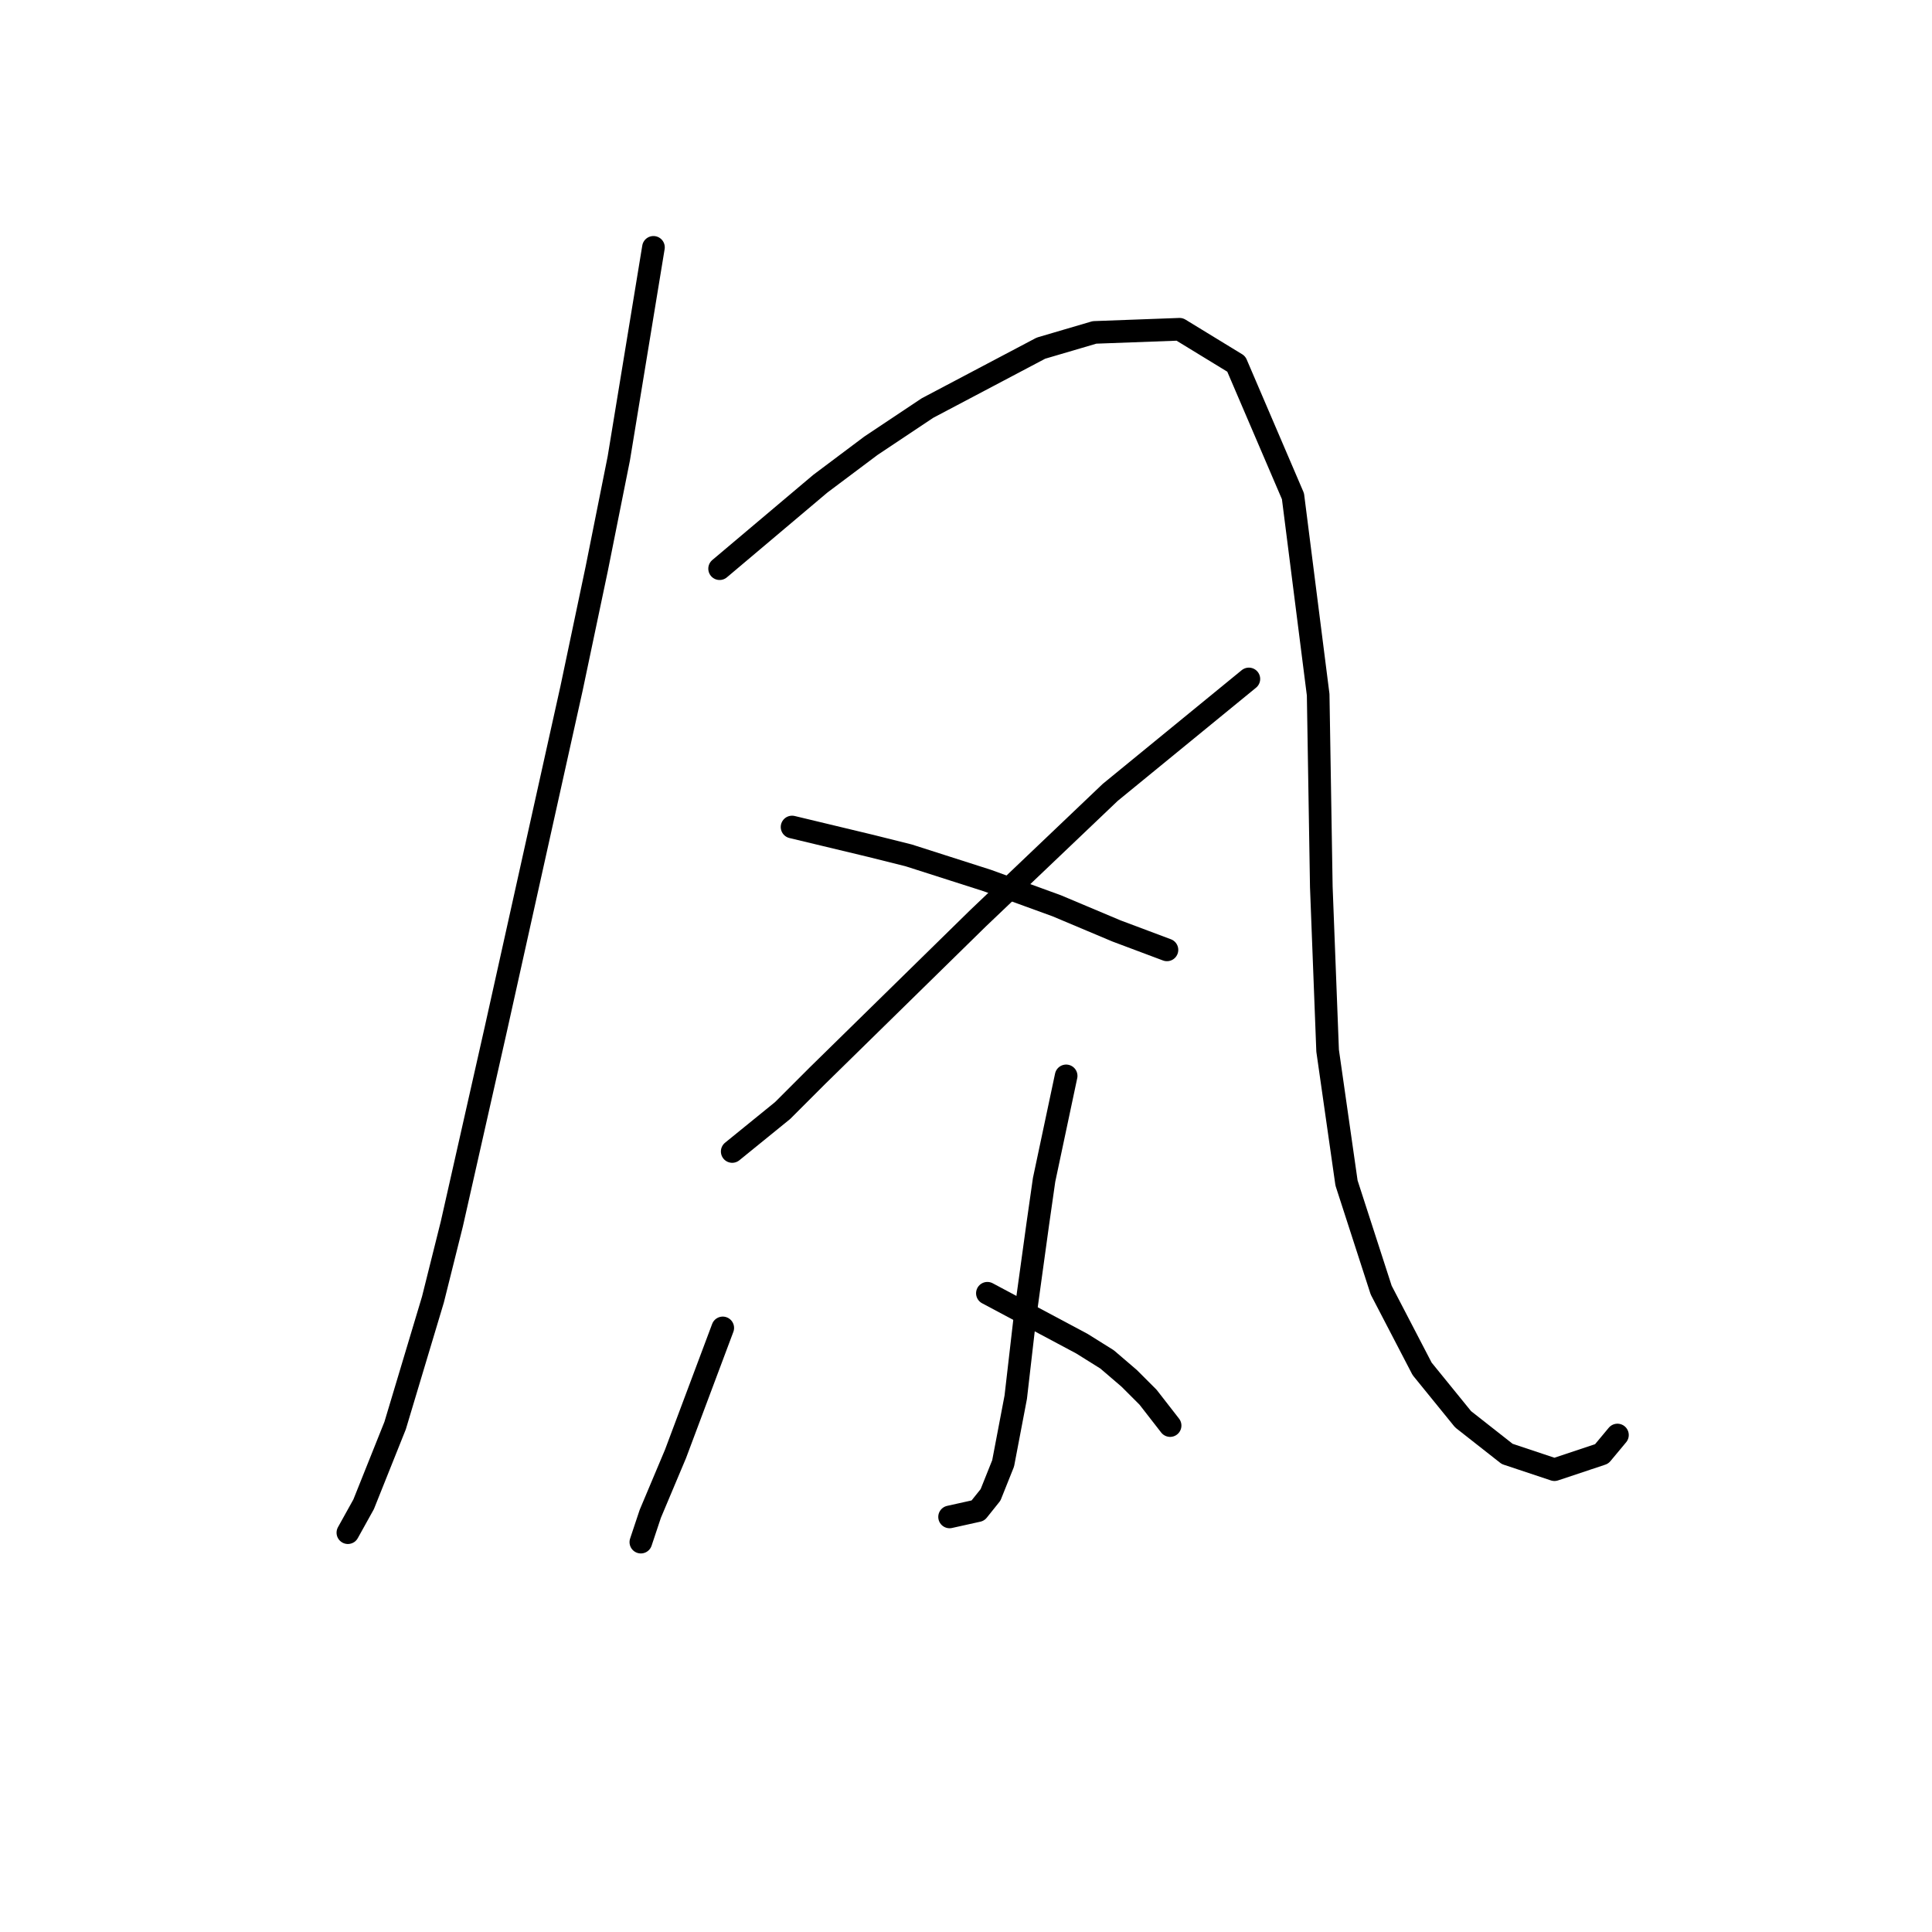 <?xml version="1.0" standalone="no"?>
    <svg width="256" height="256" xmlns="http://www.w3.org/2000/svg" version="1.1">
    <polyline stroke="black" stroke-width="3" stroke-linecap="round" fill="transparent" stroke-linejoin="round" points="86.586 32.775 81.994 60.743 79.072 75.353 75.733 91.216 65.714 136.299 59.87 162.179 57.366 172.198 52.357 188.895 48.182 199.331 46.095 203.088 46.095 203.088 " />
        <polyline stroke="black" stroke-width="3" stroke-linecap="round" fill="transparent" stroke-linejoin="round" points="95.352 75.353 108.71 64.083 115.389 59.074 122.903 54.064 137.93 46.133 145.026 44.046 156.297 43.629 163.811 48.22 171.325 65.753 174.664 92.051 175.081 117.514 175.916 139.221 178.421 156.753 183.013 170.945 188.439 181.381 193.866 188.06 199.71 192.652 205.971 194.739 212.233 192.652 214.32 190.147 214.32 190.147 " />
        <polyline stroke="black" stroke-width="3" stroke-linecap="round" fill="transparent" stroke-linejoin="round" points="165.481 89.964 147.114 104.991 129.581 121.688 108.292 142.56 103.701 147.152 97.022 152.578 97.022 152.578 " />
        <polyline stroke="black" stroke-width="3" stroke-linecap="round" fill="transparent" stroke-linejoin="round" points="104.953 109.583 115.389 112.087 120.398 113.34 130.834 116.679 140.017 120.019 147.948 123.358 154.627 125.863 154.627 125.863 " />
        <polyline stroke="black" stroke-width="3" stroke-linecap="round" fill="transparent" stroke-linejoin="round" points="141.27 142.56 138.348 156.335 137.513 162.179 135.843 174.285 134.591 185.138 132.921 193.904 131.251 198.078 129.581 200.166 125.825 201 125.825 201 " />
        <polyline stroke="black" stroke-width="3" stroke-linecap="round" fill="transparent" stroke-linejoin="round" points="95.769 175.955 90.76 189.312 89.508 192.652 86.169 200.583 84.916 204.34 84.916 204.34 " />
        <polyline stroke="black" stroke-width="3" stroke-linecap="round" fill="transparent" stroke-linejoin="round" points="130.834 171.363 143.357 178.042 146.696 180.129 149.618 182.633 152.123 185.138 155.045 188.895 155.045 188.895 " />
        </svg>